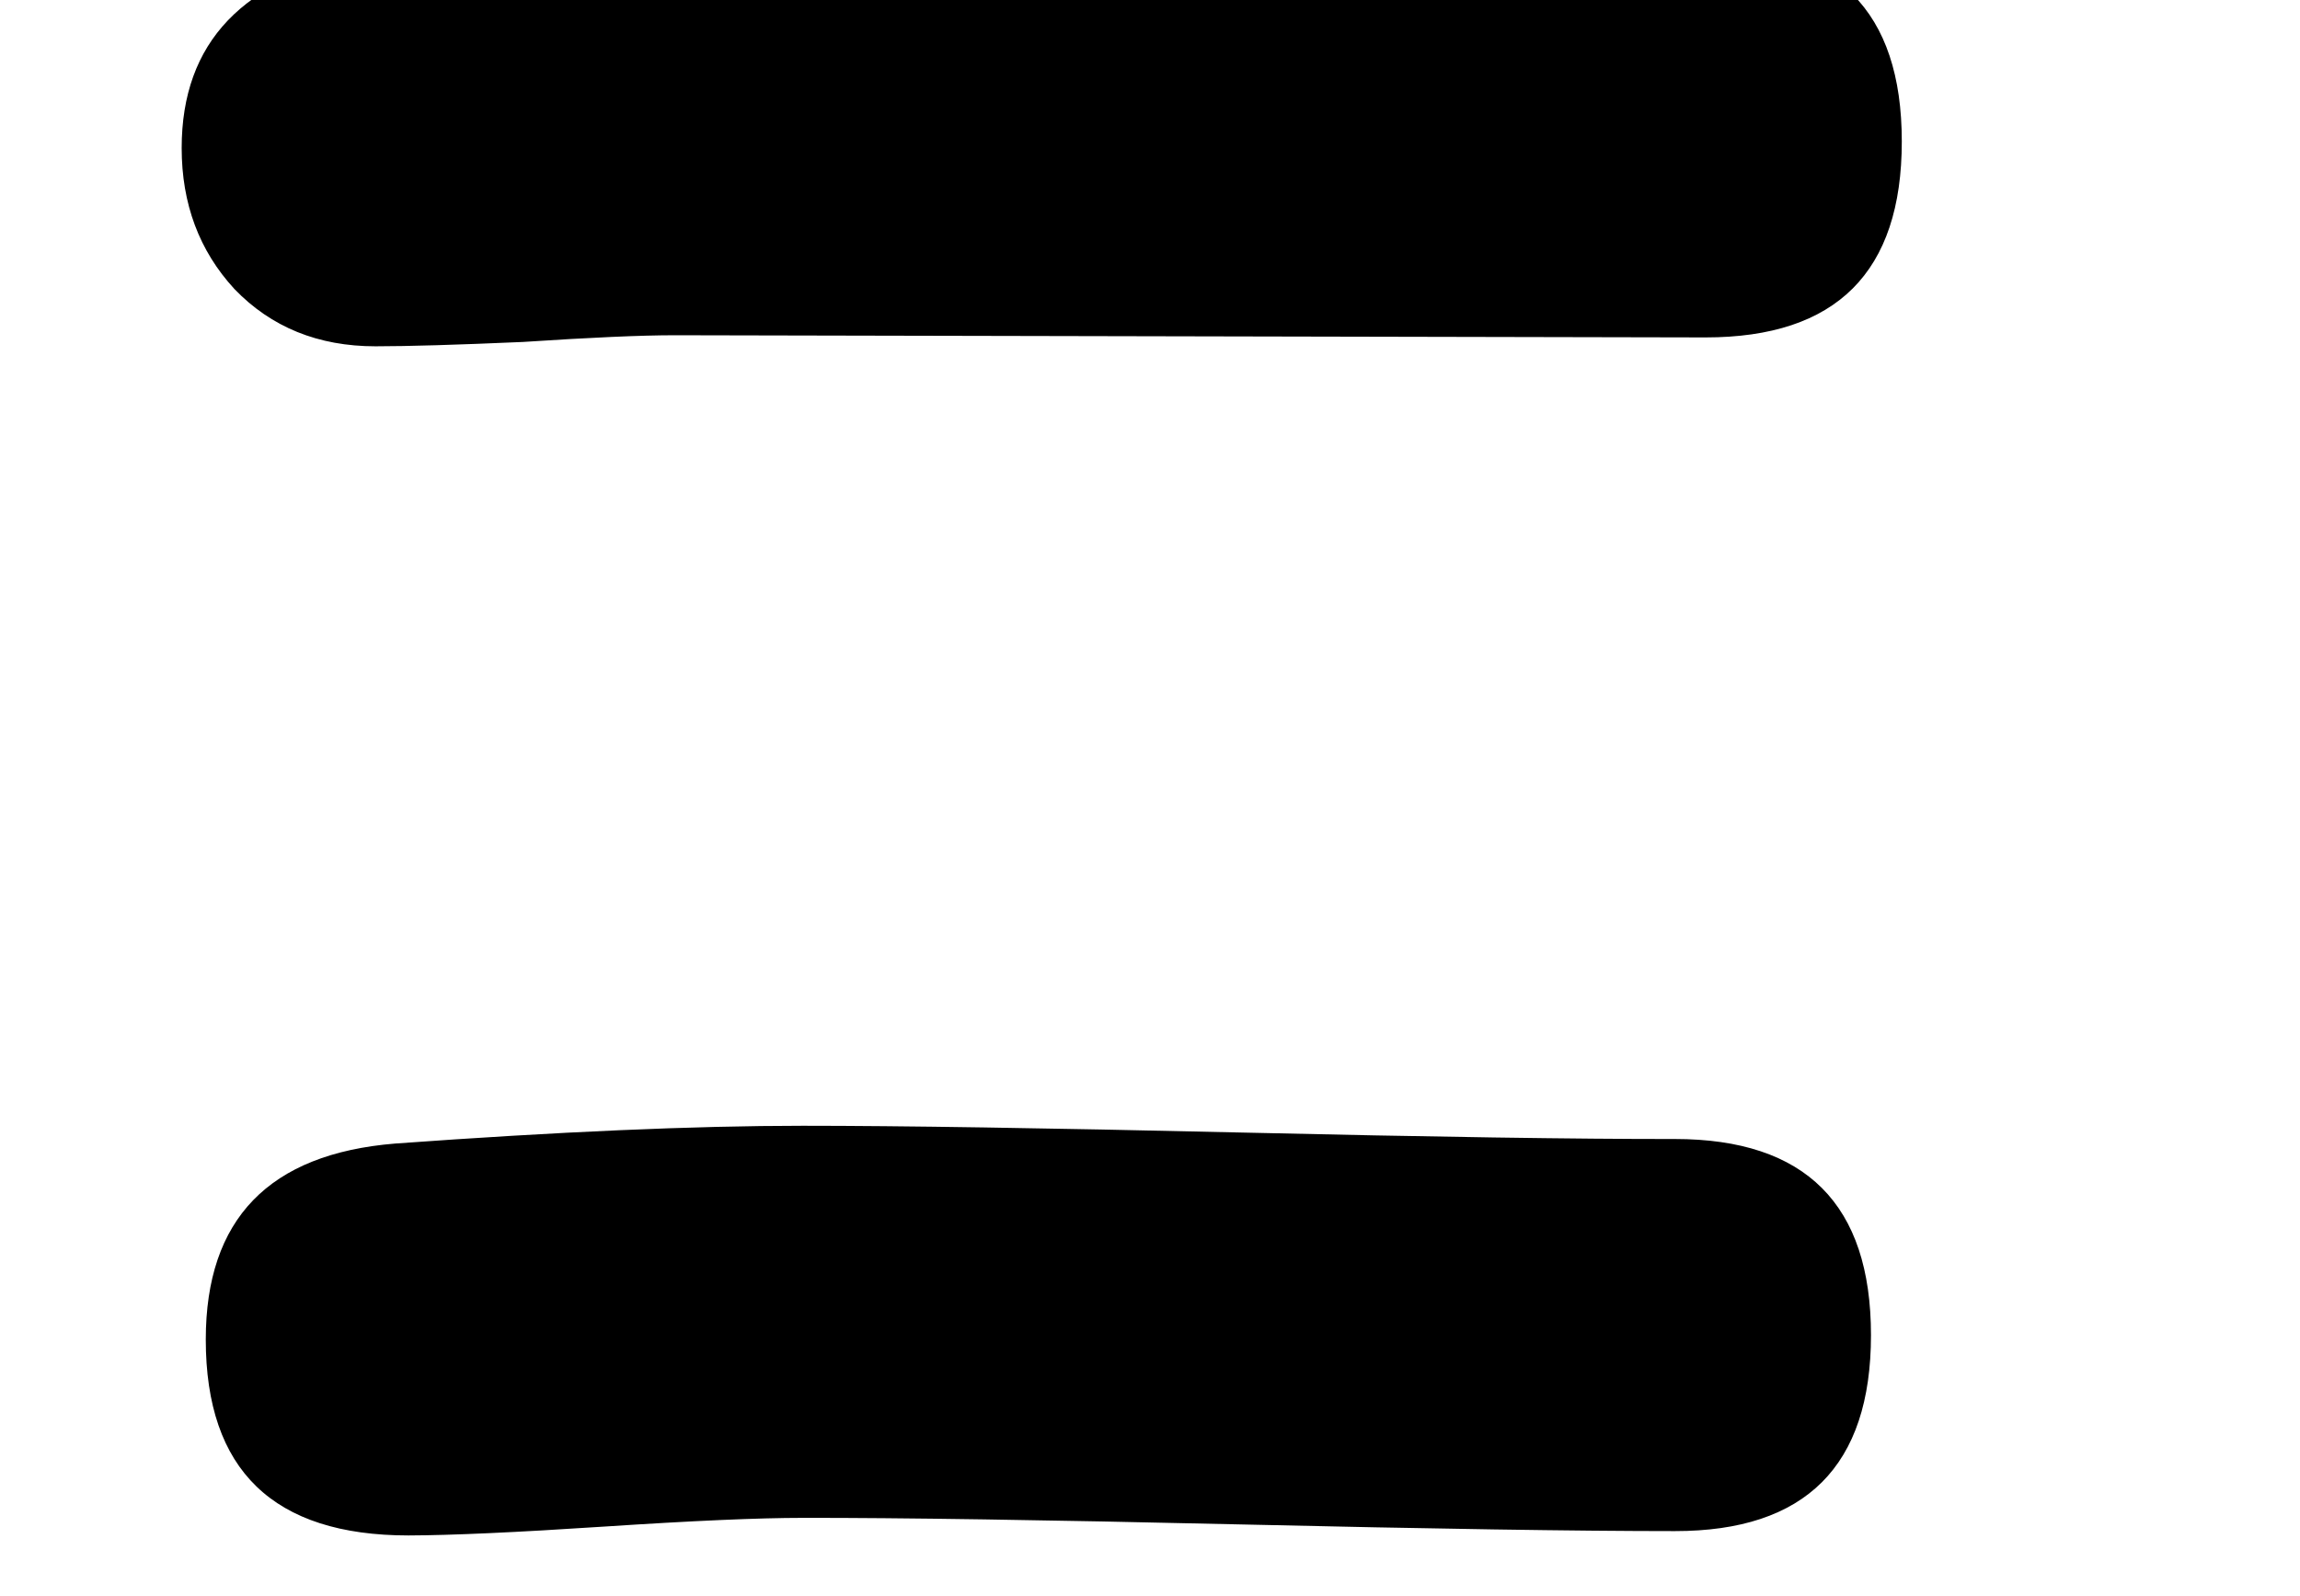 <?xml version='1.0' encoding='ISO-8859-1'?>
<!DOCTYPE svg PUBLIC "-//W3C//DTD SVG 1.1//EN" "http://www.w3.org/Graphics/SVG/1.1/DTD/svg11.dtd">
<!-- This file was generated by dvisvgm 1.2.2 (x86_64-unknown-linux-gnu) -->
<!-- Fri Nov 25 01:59:54 2016 -->
<svg height='9.915pt' version='1.1' viewBox='0 0 14.285 9.915' width='14.285pt' xmlns='http://www.w3.org/2000/svg' xmlns:xlink='http://www.w3.org/1999/xlink'>
<defs>
<path d='M3.936 -12.136L9.609 -12.124Q10.691 -12.124 10.691 -11.043T9.609 -9.962L3.924 -9.974Q3.645 -9.974 3.086 -9.937Q2.539 -9.913 2.272 -9.913Q1.798 -9.913 1.494 -10.229Q1.203 -10.545 1.203 -11.007Q1.203 -11.881 2.223 -12.075Q2.49 -12.136 3.936 -12.136ZM4.629 -5.613Q5.43 -5.613 7.034 -5.576T9.439 -5.54Q10.521 -5.54 10.521 -4.458T9.439 -3.377Q8.638 -3.377 7.034 -3.414T4.629 -3.45Q4.264 -3.45 3.535 -3.402T2.454 -3.353Q1.336 -3.353 1.336 -4.434Q1.336 -5.43 2.381 -5.515Q3.73 -5.613 4.629 -5.613Z' id='g2-61'/>
</defs>
<g id='page1' transform='matrix(1.126 0 0 1.126 -63.986 -61.442)'>
<use x='56.625' xlink:href='#g2-61' y='66.39'/>
</g>
</svg>
